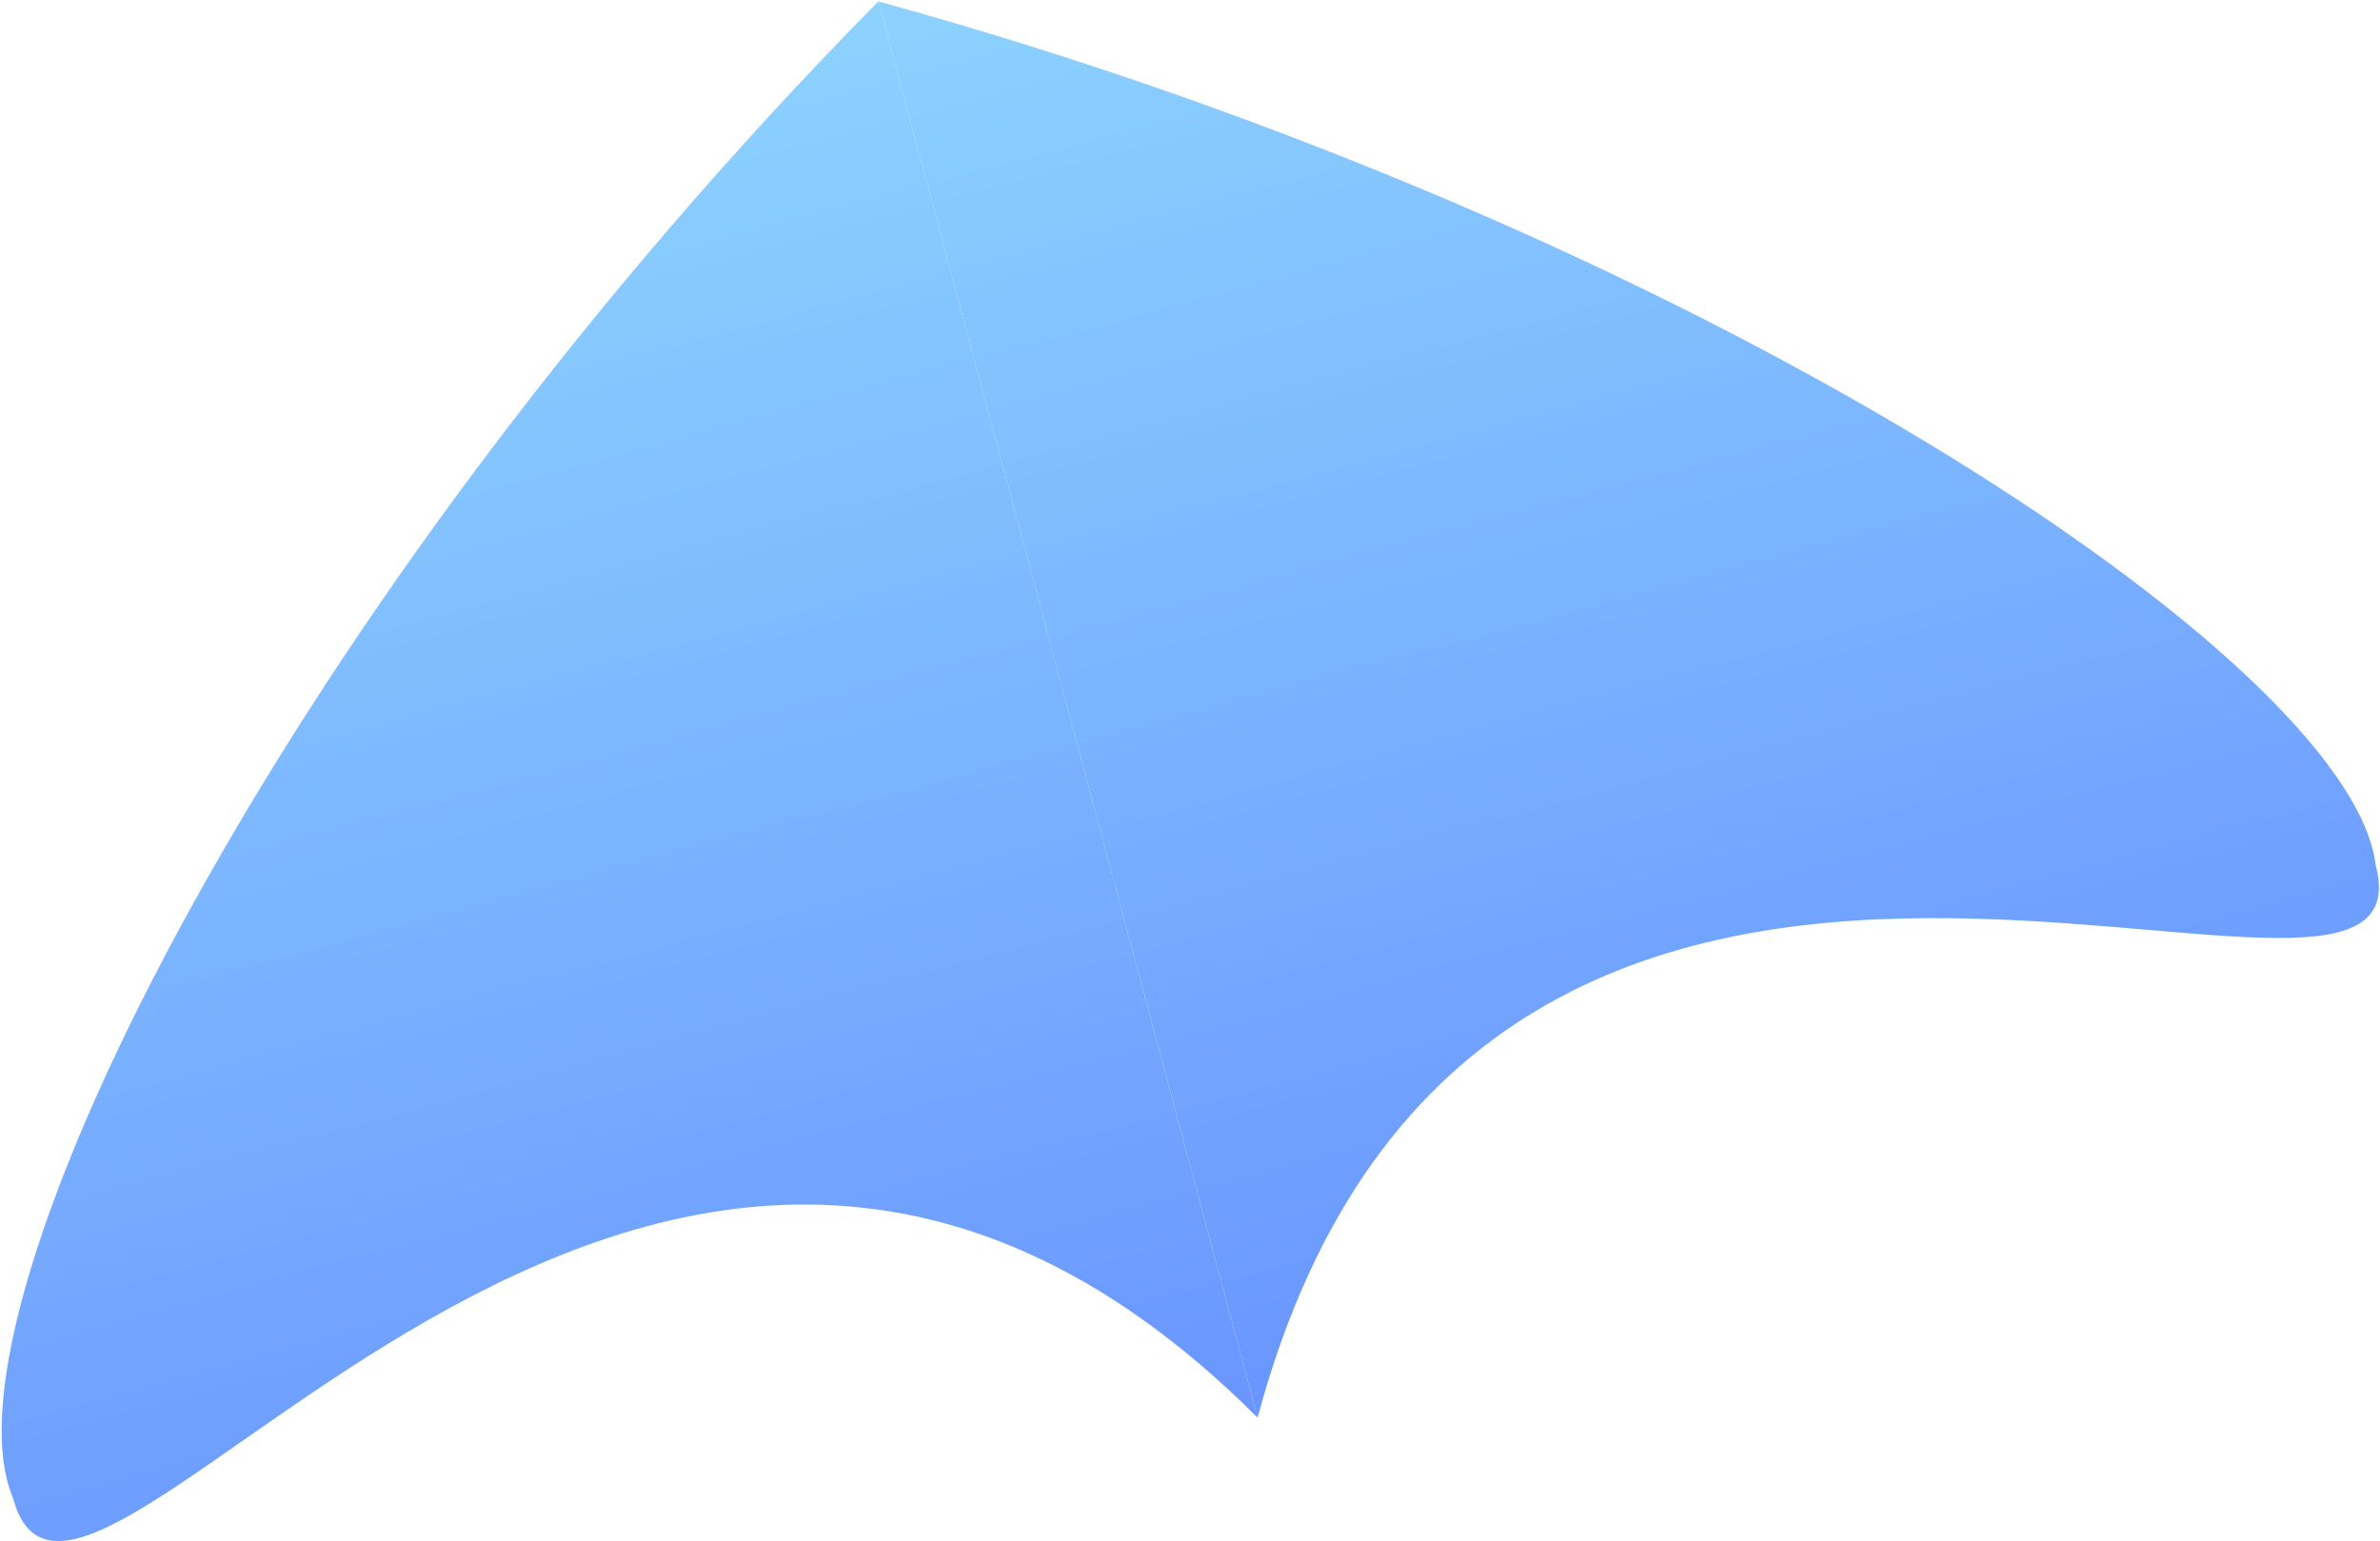 <svg width="1229" height="796" viewBox="0 0 1229 796" fill="none" xmlns="http://www.w3.org/2000/svg">
<g opacity="0.75">
<path d="M453.558 0.728C874.391 116.404 1213.83 340.9 1226.75 446.698C1261 575.483 766.338 296.102 649.397 732.183L453.558 0.728Z" fill="url(#paint0_linear_1142_6800)"/>
<path d="M453.558 0.728C146.899 311.489 -34.903 675.761 6.765 773.85C41.447 902.517 330.254 413.043 649.397 732.183L453.558 0.728Z" fill="url(#paint1_linear_1142_6800)"/>
</g>
<defs>
<linearGradient id="paint0_linear_1142_6800" x1="1259.96" y1="568.455" x2="1063.83" y2="-162.923" gradientUnits="userSpaceOnUse">
<stop stop-color="#3772FF"/>
<stop offset="1" stop-color="#66C3FF"/>
</linearGradient>
<linearGradient id="paint1_linear_1142_6800" x1="1259.96" y1="568.455" x2="1063.83" y2="-162.923" gradientUnits="userSpaceOnUse">
<stop stop-color="#3772FF"/>
<stop offset="1" stop-color="#66C3FF"/>
</linearGradient>
</defs>
</svg>
